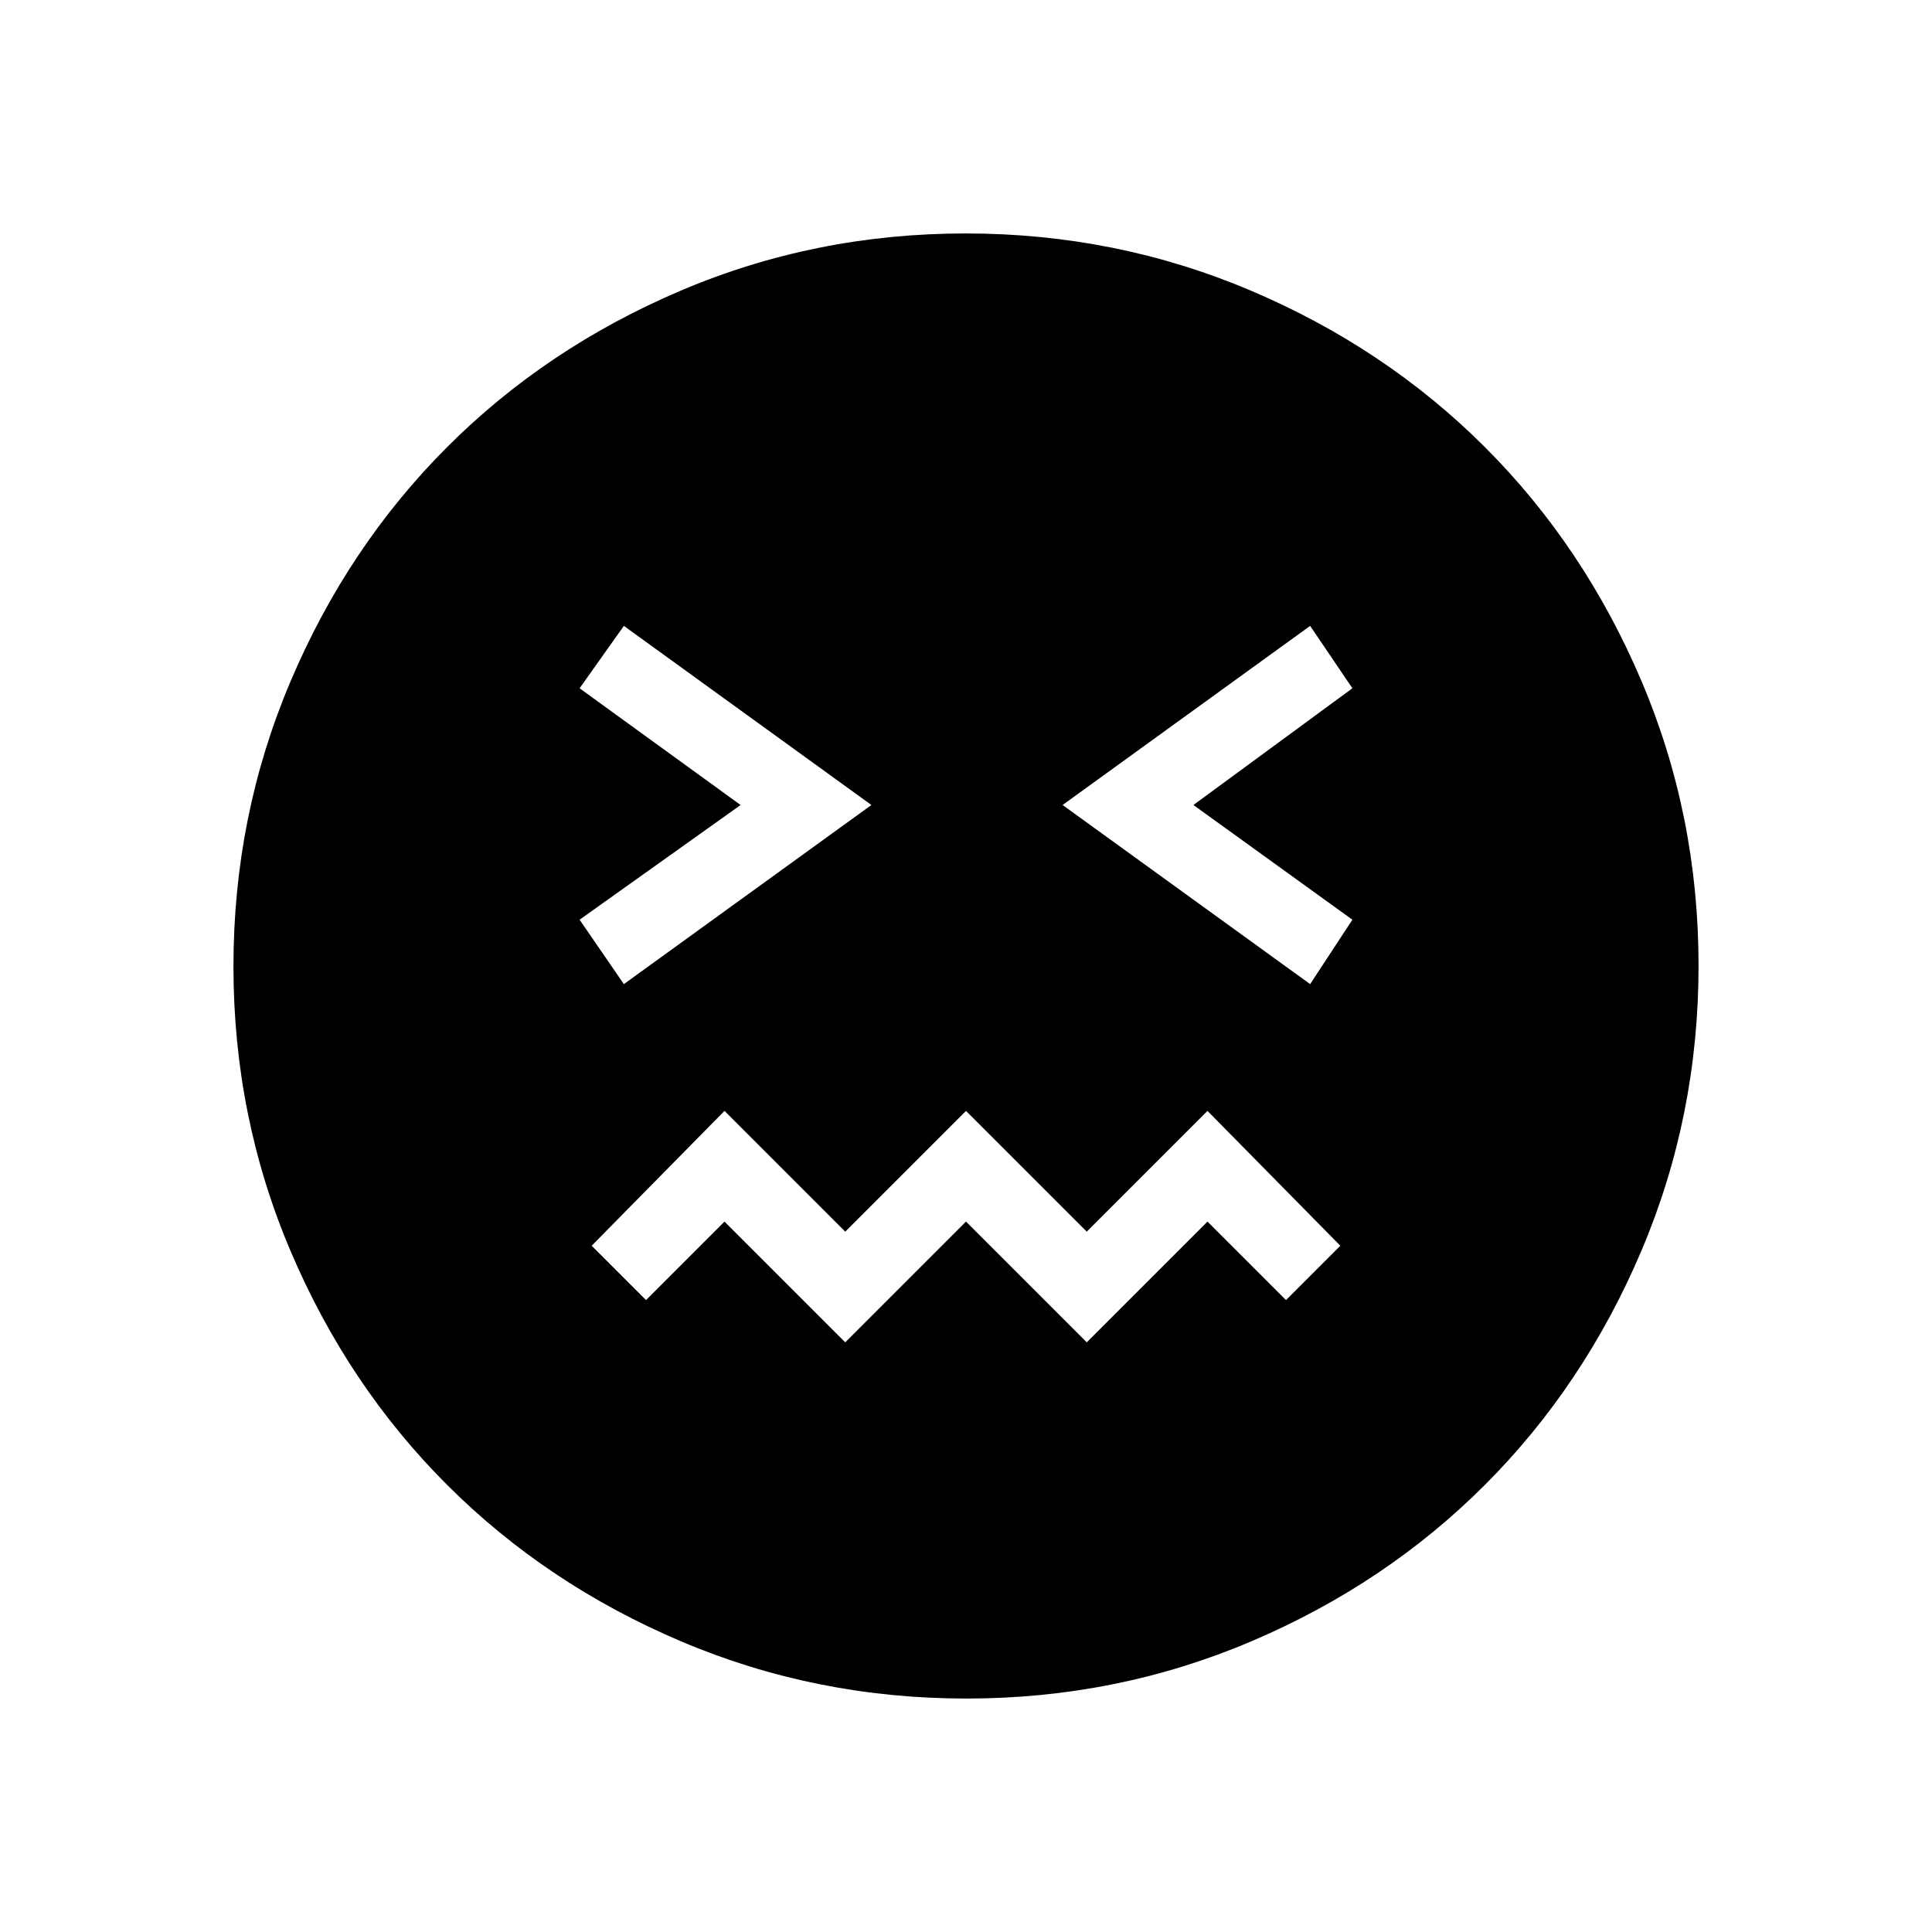 <svg xmlns="http://www.w3.org/2000/svg" height="48" viewBox="0 -960 960 960" width="48"><path d="M480.17-116q-74.81 0-141.71-28.41T222.23-222.1q-49.34-49.28-77.78-116.09Q116-405.01 116-479.83q0-74.81 28.41-141.71t77.69-116.23q49.28-49.34 116.09-77.78Q405.01-844 479.83-844q74.81 0 141.71 28.41t116.23 77.69q49.34 49.28 77.78 116.09Q844-554.99 844-480.17q0 74.81-28.41 141.71T737.9-222.23q-49.28 49.34-116.09 77.78Q554.99-116 480.17-116ZM310-471l123-89-123-89-22 31 80 58-80 57 22 32Zm110 178 60-60 60 60 60-60 39 39 27-27-66-67-60 60-60-60-60 60-60-60-66 67 27 27 39-39 60 60Zm231-178 21-32-79-57 79-58-21-31-123 89 123 89Z"/></svg>